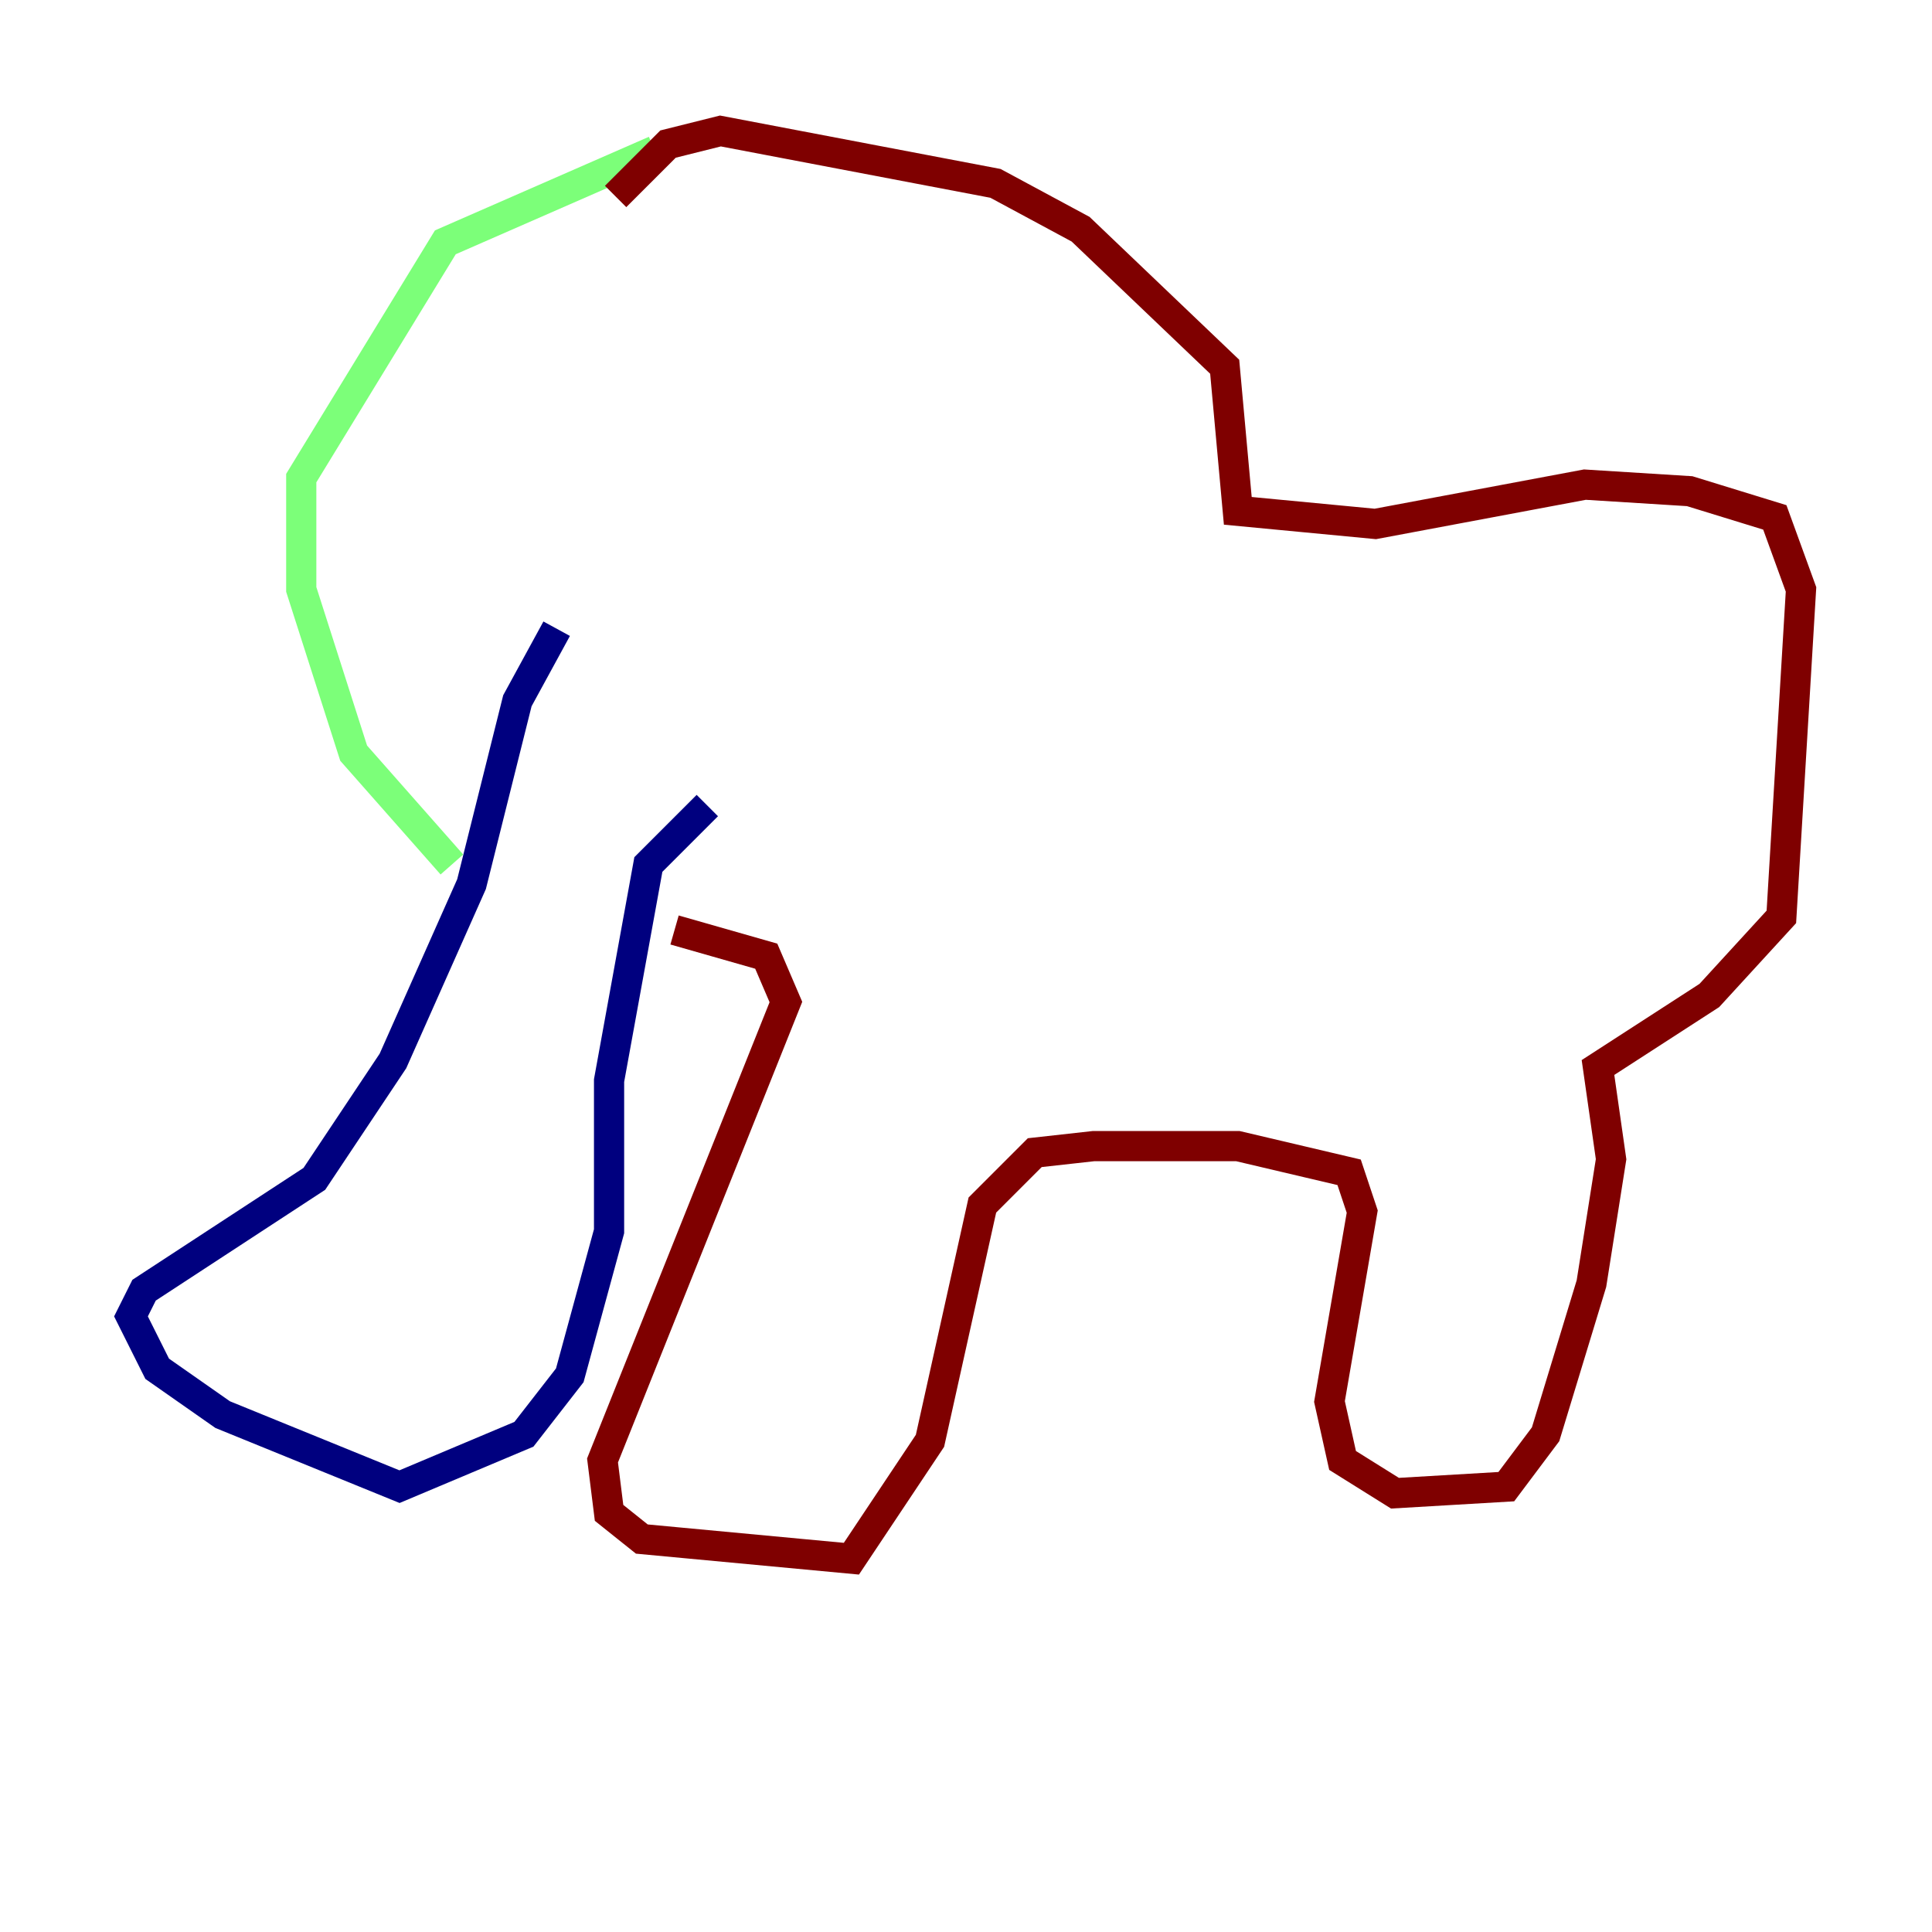 <?xml version="1.0" encoding="utf-8" ?>
<svg baseProfile="tiny" height="128" version="1.2" viewBox="0,0,128,128" width="128" xmlns="http://www.w3.org/2000/svg" xmlns:ev="http://www.w3.org/2001/xml-events" xmlns:xlink="http://www.w3.org/1999/xlink"><defs /><polyline fill="none" points="36.881,41.654 34.278,46.427 31.241,58.576 26.034,70.291 20.827,78.102 9.546,85.478 8.678,87.214 10.414,90.685 14.752,93.722 26.468,98.495 34.712,95.024 37.749,91.119 40.352,81.573 40.352,71.593 42.956,57.275 46.861,53.37" stroke="#00007f" stroke-width="2" /><polyline fill="none" points="43.39,9.98 29.505,16.054 19.959,31.675 19.959,39.051 23.43,49.898 29.939,57.275" stroke="#7cff79" stroke-width="2" /><polyline fill="none" points="44.691,61.614 50.766,63.349 52.068,66.386 39.919,96.759 40.352,100.231 42.522,101.966 56.407,103.268 61.614,95.458 65.085,79.837 68.556,76.366 72.461,75.932 82.007,75.932 89.383,77.668 90.251,80.271 88.081,92.854 88.949,96.759 92.42,98.929 99.797,98.495 102.4,95.024 105.437,85.044 106.739,76.8 105.871,70.725 113.248,65.953 118.02,60.746 119.322,39.051 117.586,34.278 111.946,32.542 105.003,32.108 91.119,34.712 82.007,33.844 81.139,24.298 71.593,15.186 65.953,12.149 47.729,8.678 44.258,9.546 40.786,13.017" stroke="#7f0000" stroke-width="2" /></svg>